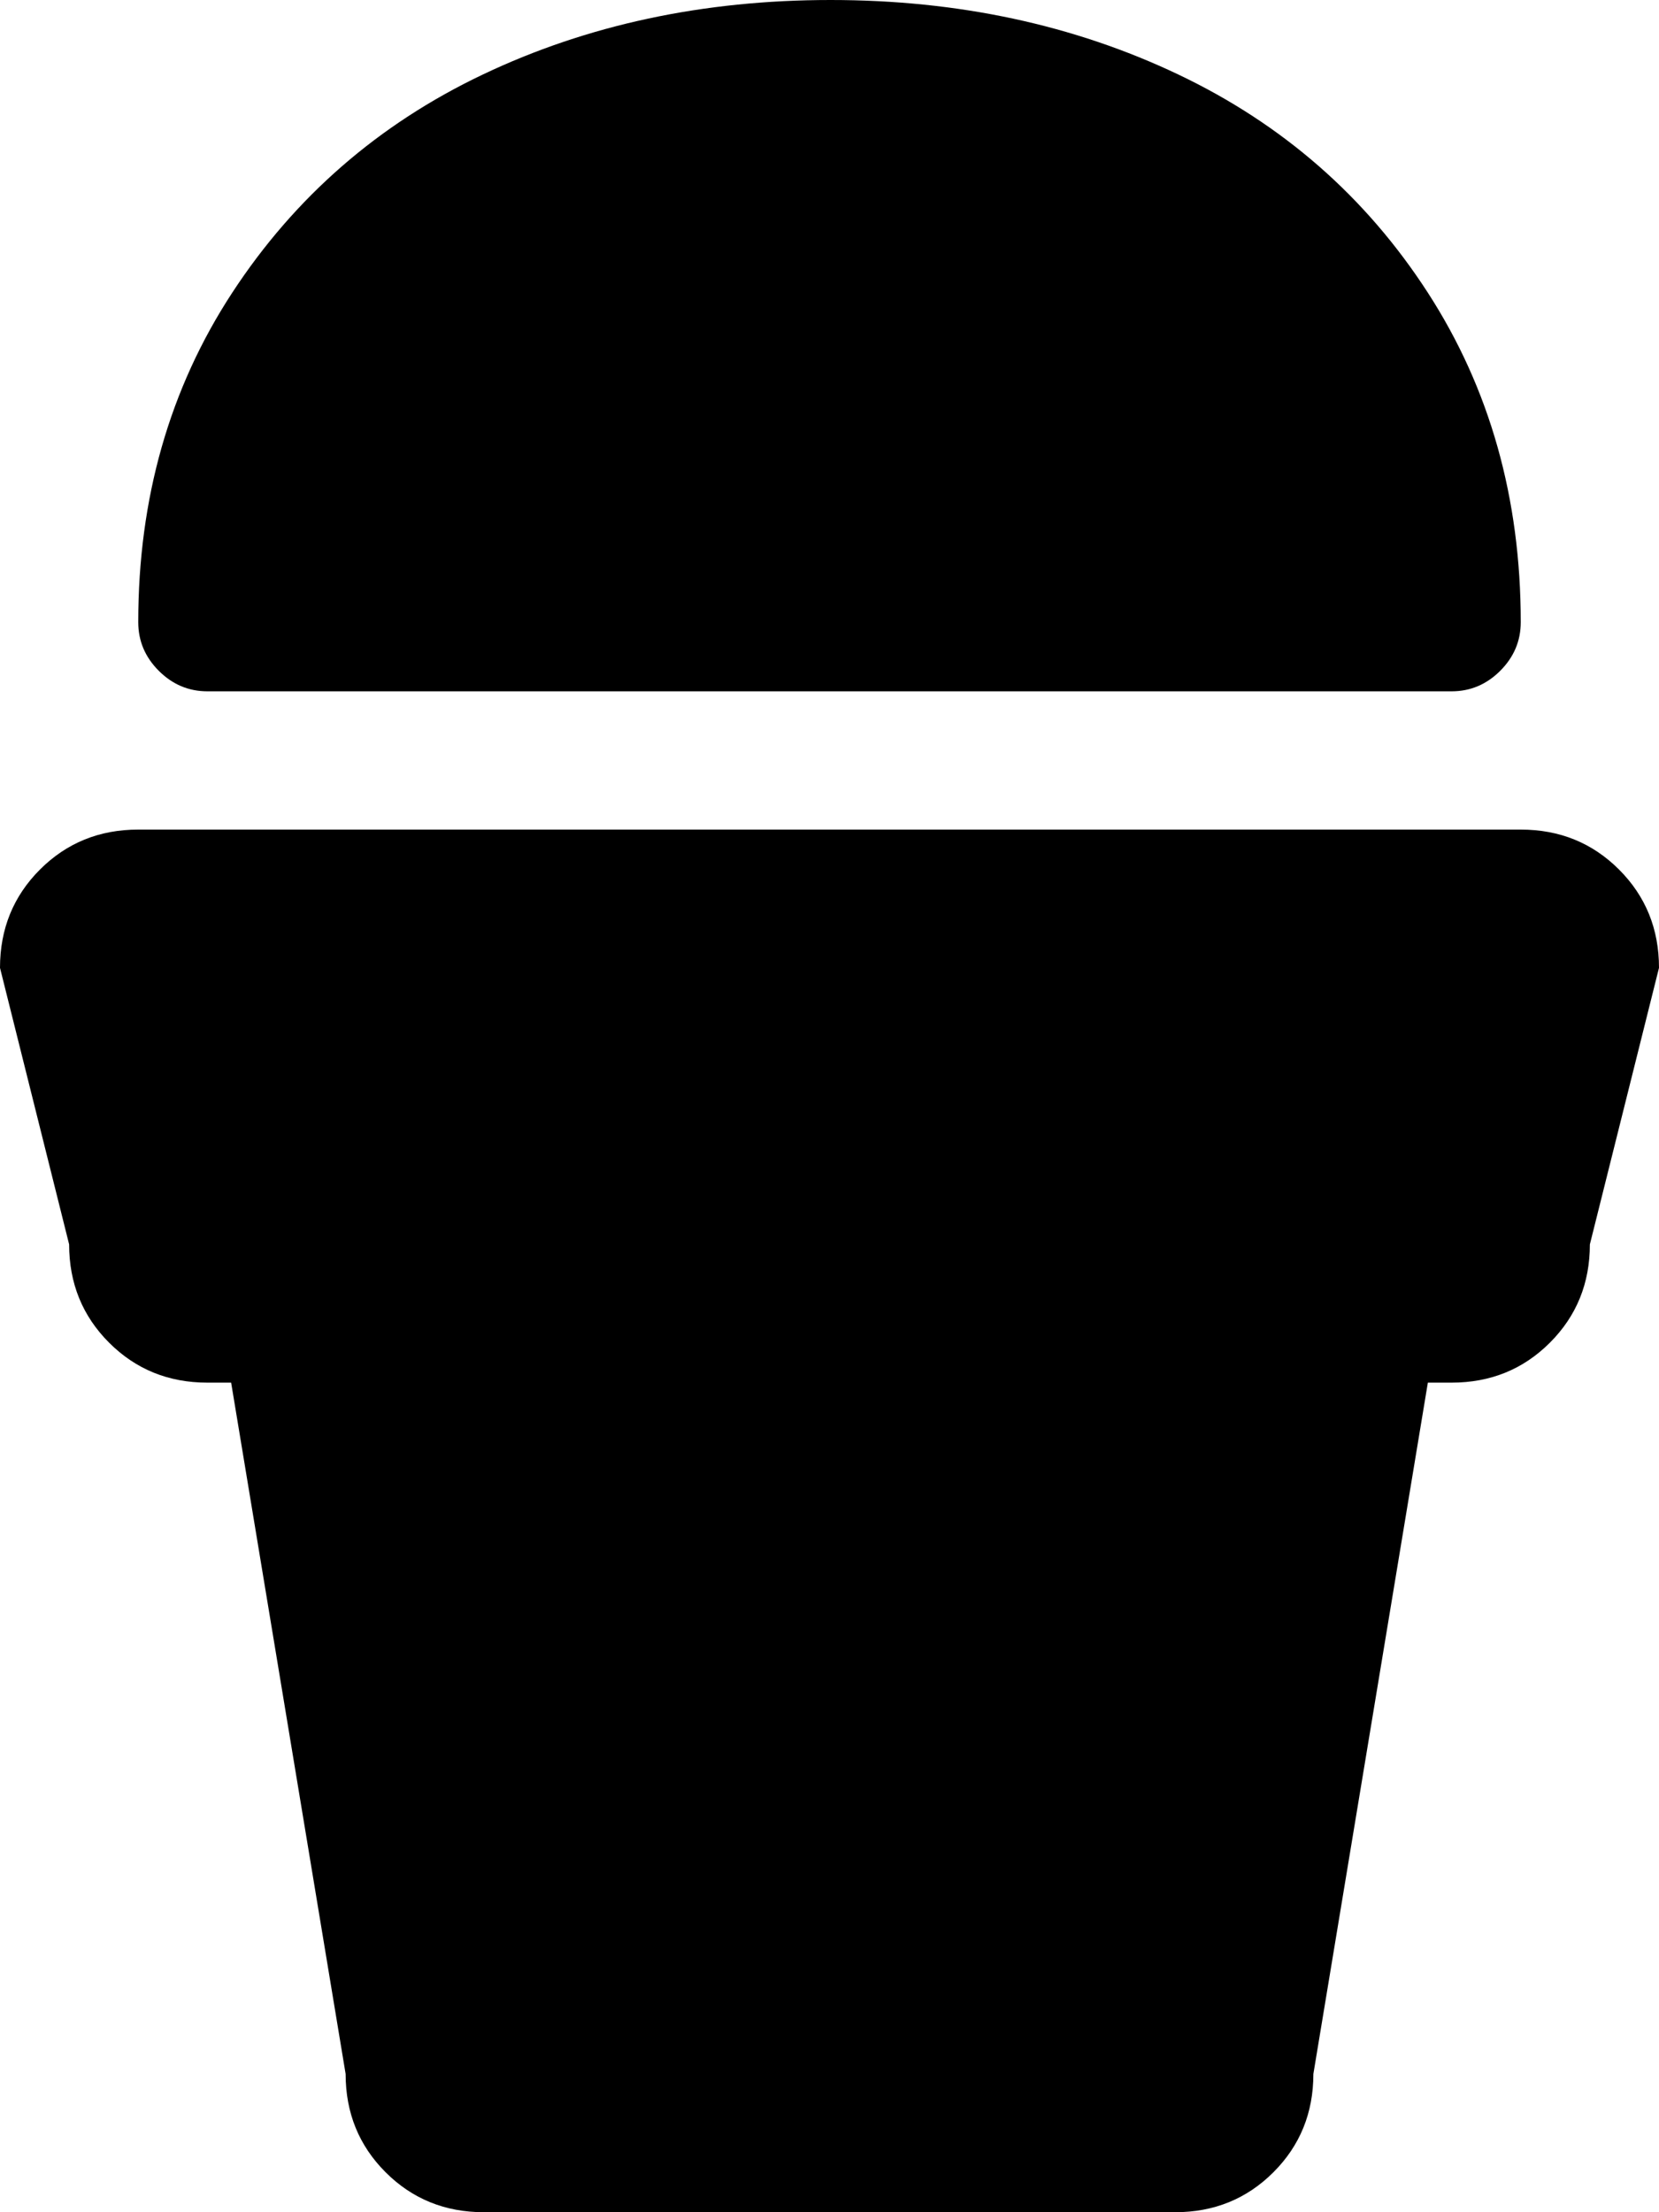 <svg xmlns="http://www.w3.org/2000/svg" width="0.75em" height="1em" viewBox="0 0 768 1024"><path fill="currentColor" d="M736 576q0 27-18.5 45.5T672 640h-11l-53 320q0 27-18.5 45.5T544 1024H224q-27 0-45.5-18.5T160 960l-53-320H96q-27 0-45.5-18.5T32 576L0 448q0-27 18.5-45.5T64 384h640q27 0 45.5 18.5T768 448zm-64-256H96q-13 0-22.5-9.5T64 288q0-86 43.5-152.5t116-101T384.5 0t161 34.5t115.5 101T704 288q0 13-9.5 22.5T672 320"/></svg>